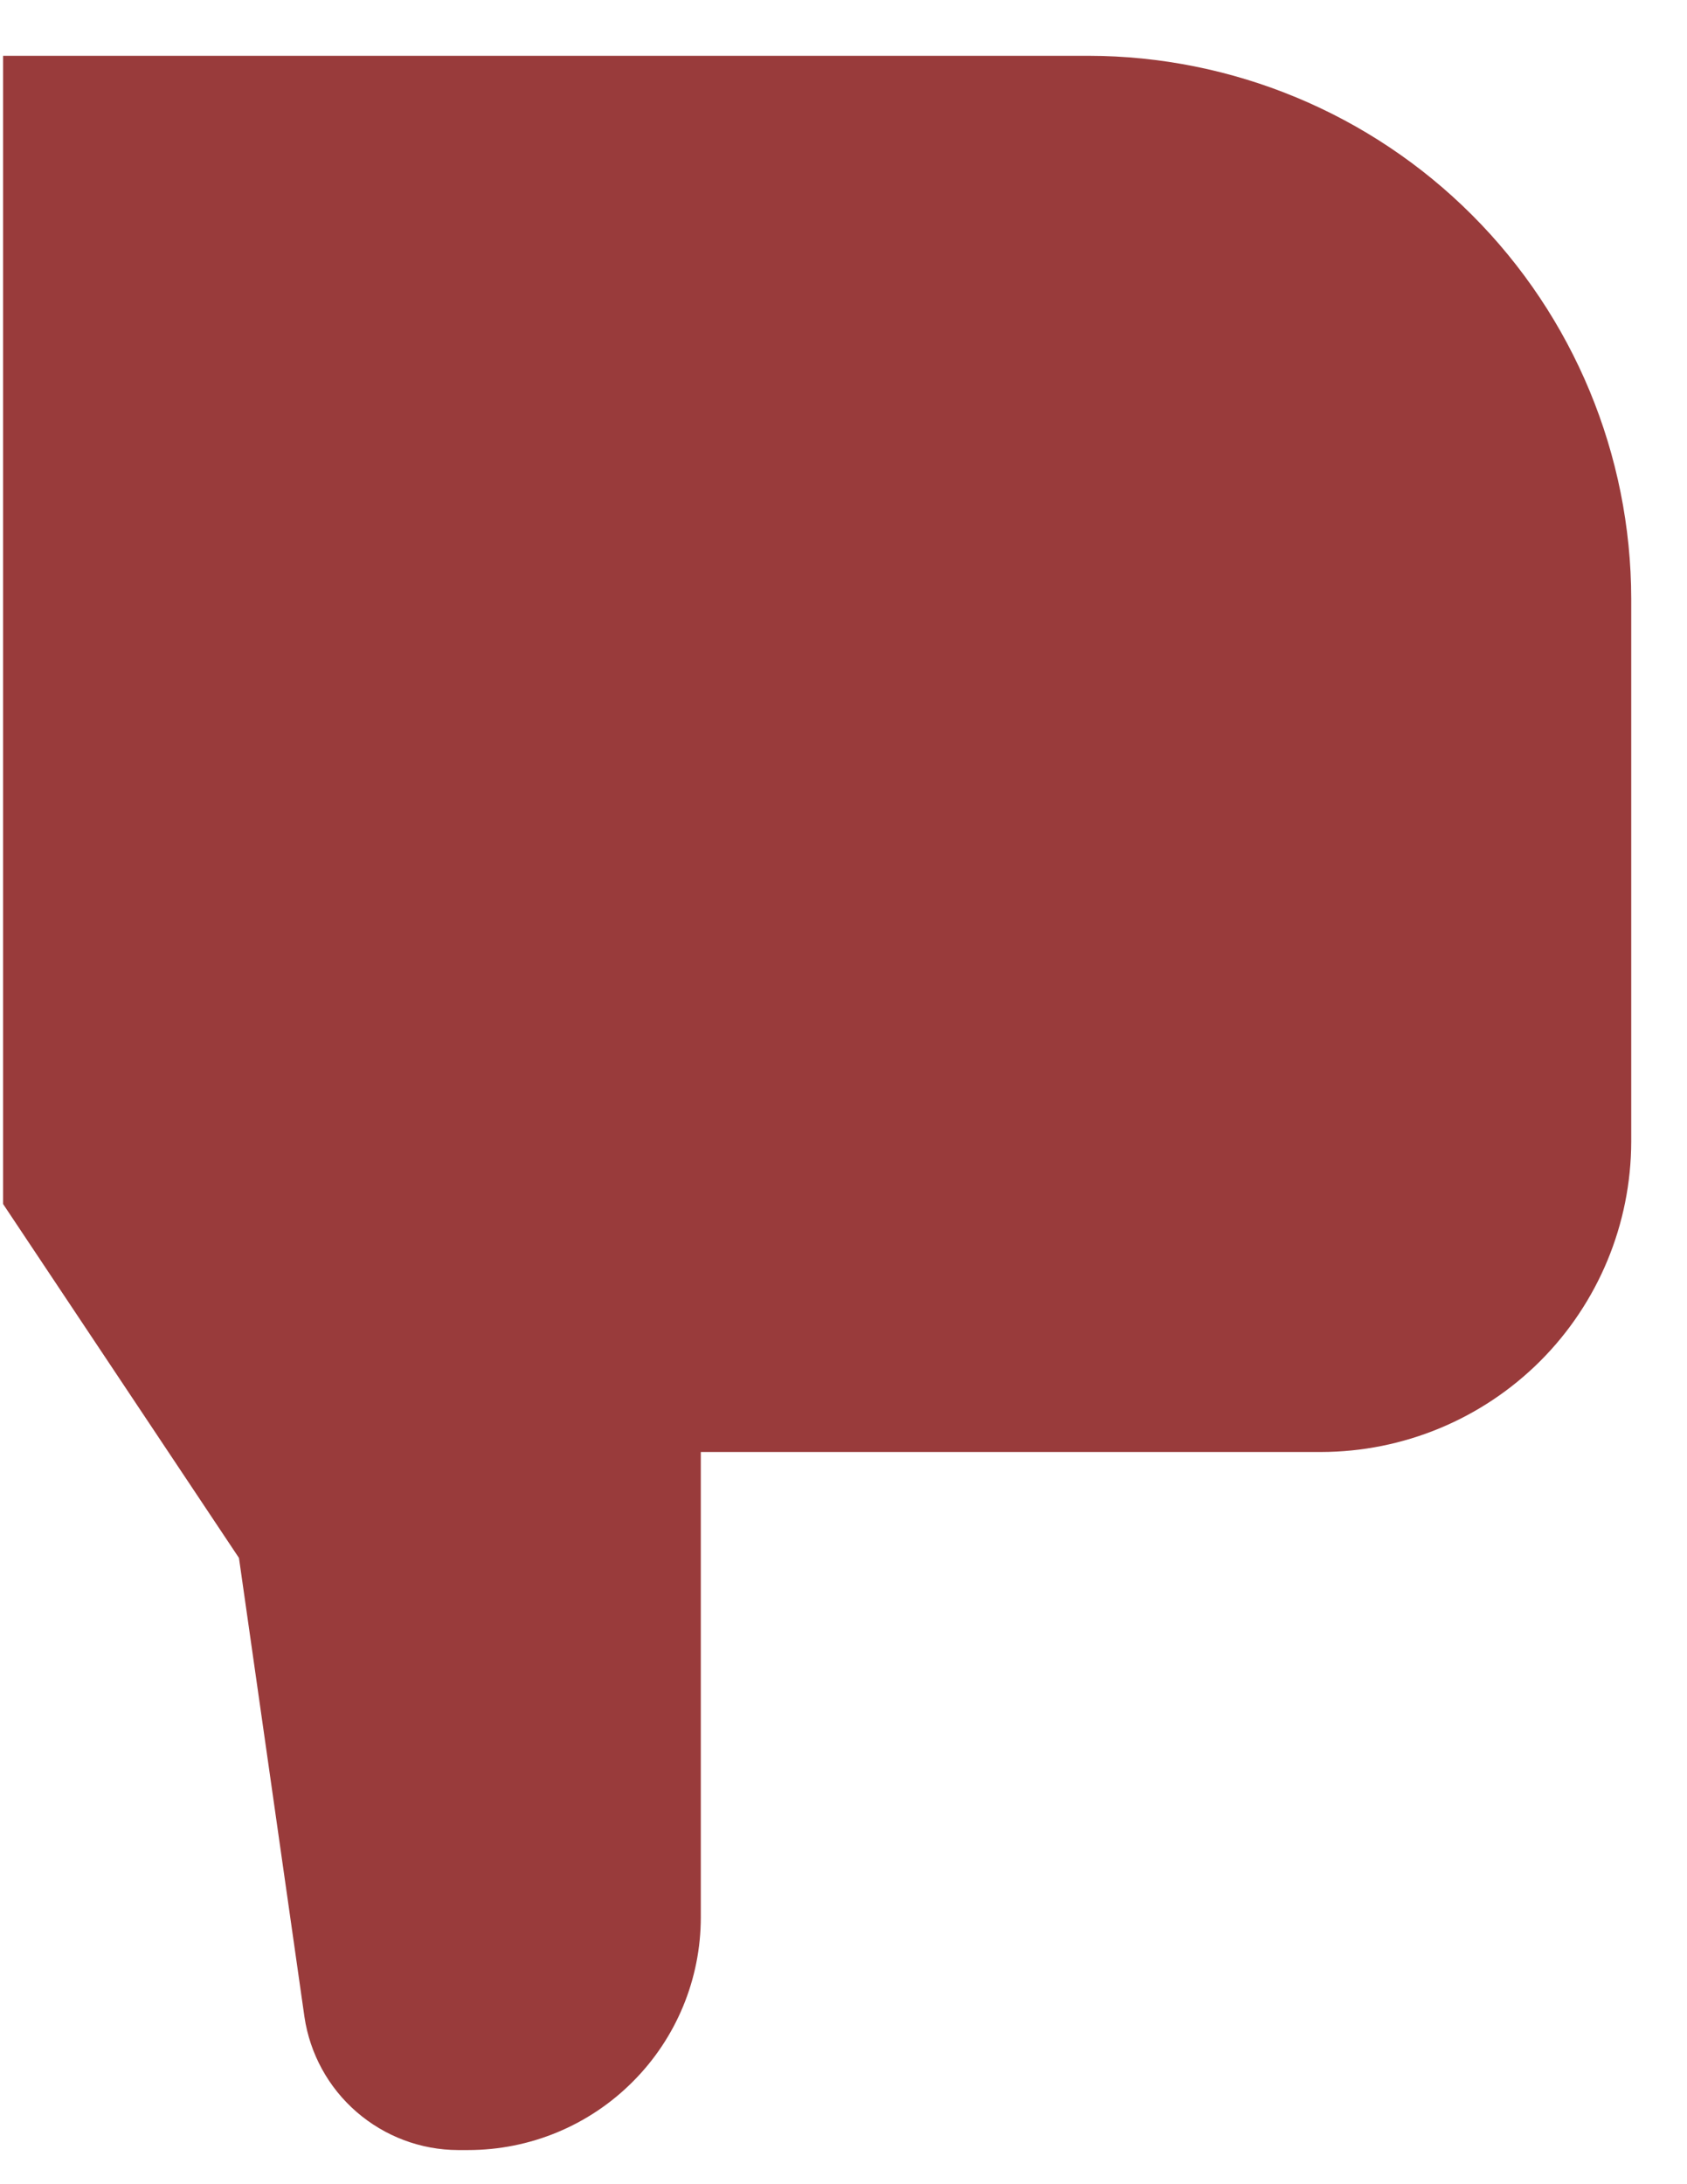<svg width="17" height="22" viewBox="0 0 17 22" fill="none" xmlns="http://www.w3.org/2000/svg">
<path d="M10.969 0.562H0.031V12.127L2.408 15.692L3.068 20.315C3.123 20.686 3.309 21.026 3.593 21.272C3.877 21.518 4.239 21.655 4.615 21.656H4.719C5.34 21.656 5.936 21.409 6.375 20.969C6.815 20.53 7.062 19.934 7.062 19.312V14.625H13.312C14.141 14.624 14.935 14.294 15.521 13.709C16.107 13.123 16.436 12.329 16.438 11.5V6.031C16.436 4.581 15.859 3.191 14.834 2.166C13.809 1.141 12.419 0.564 10.969 0.562Z" fill="#993B3B"/>
</svg>
